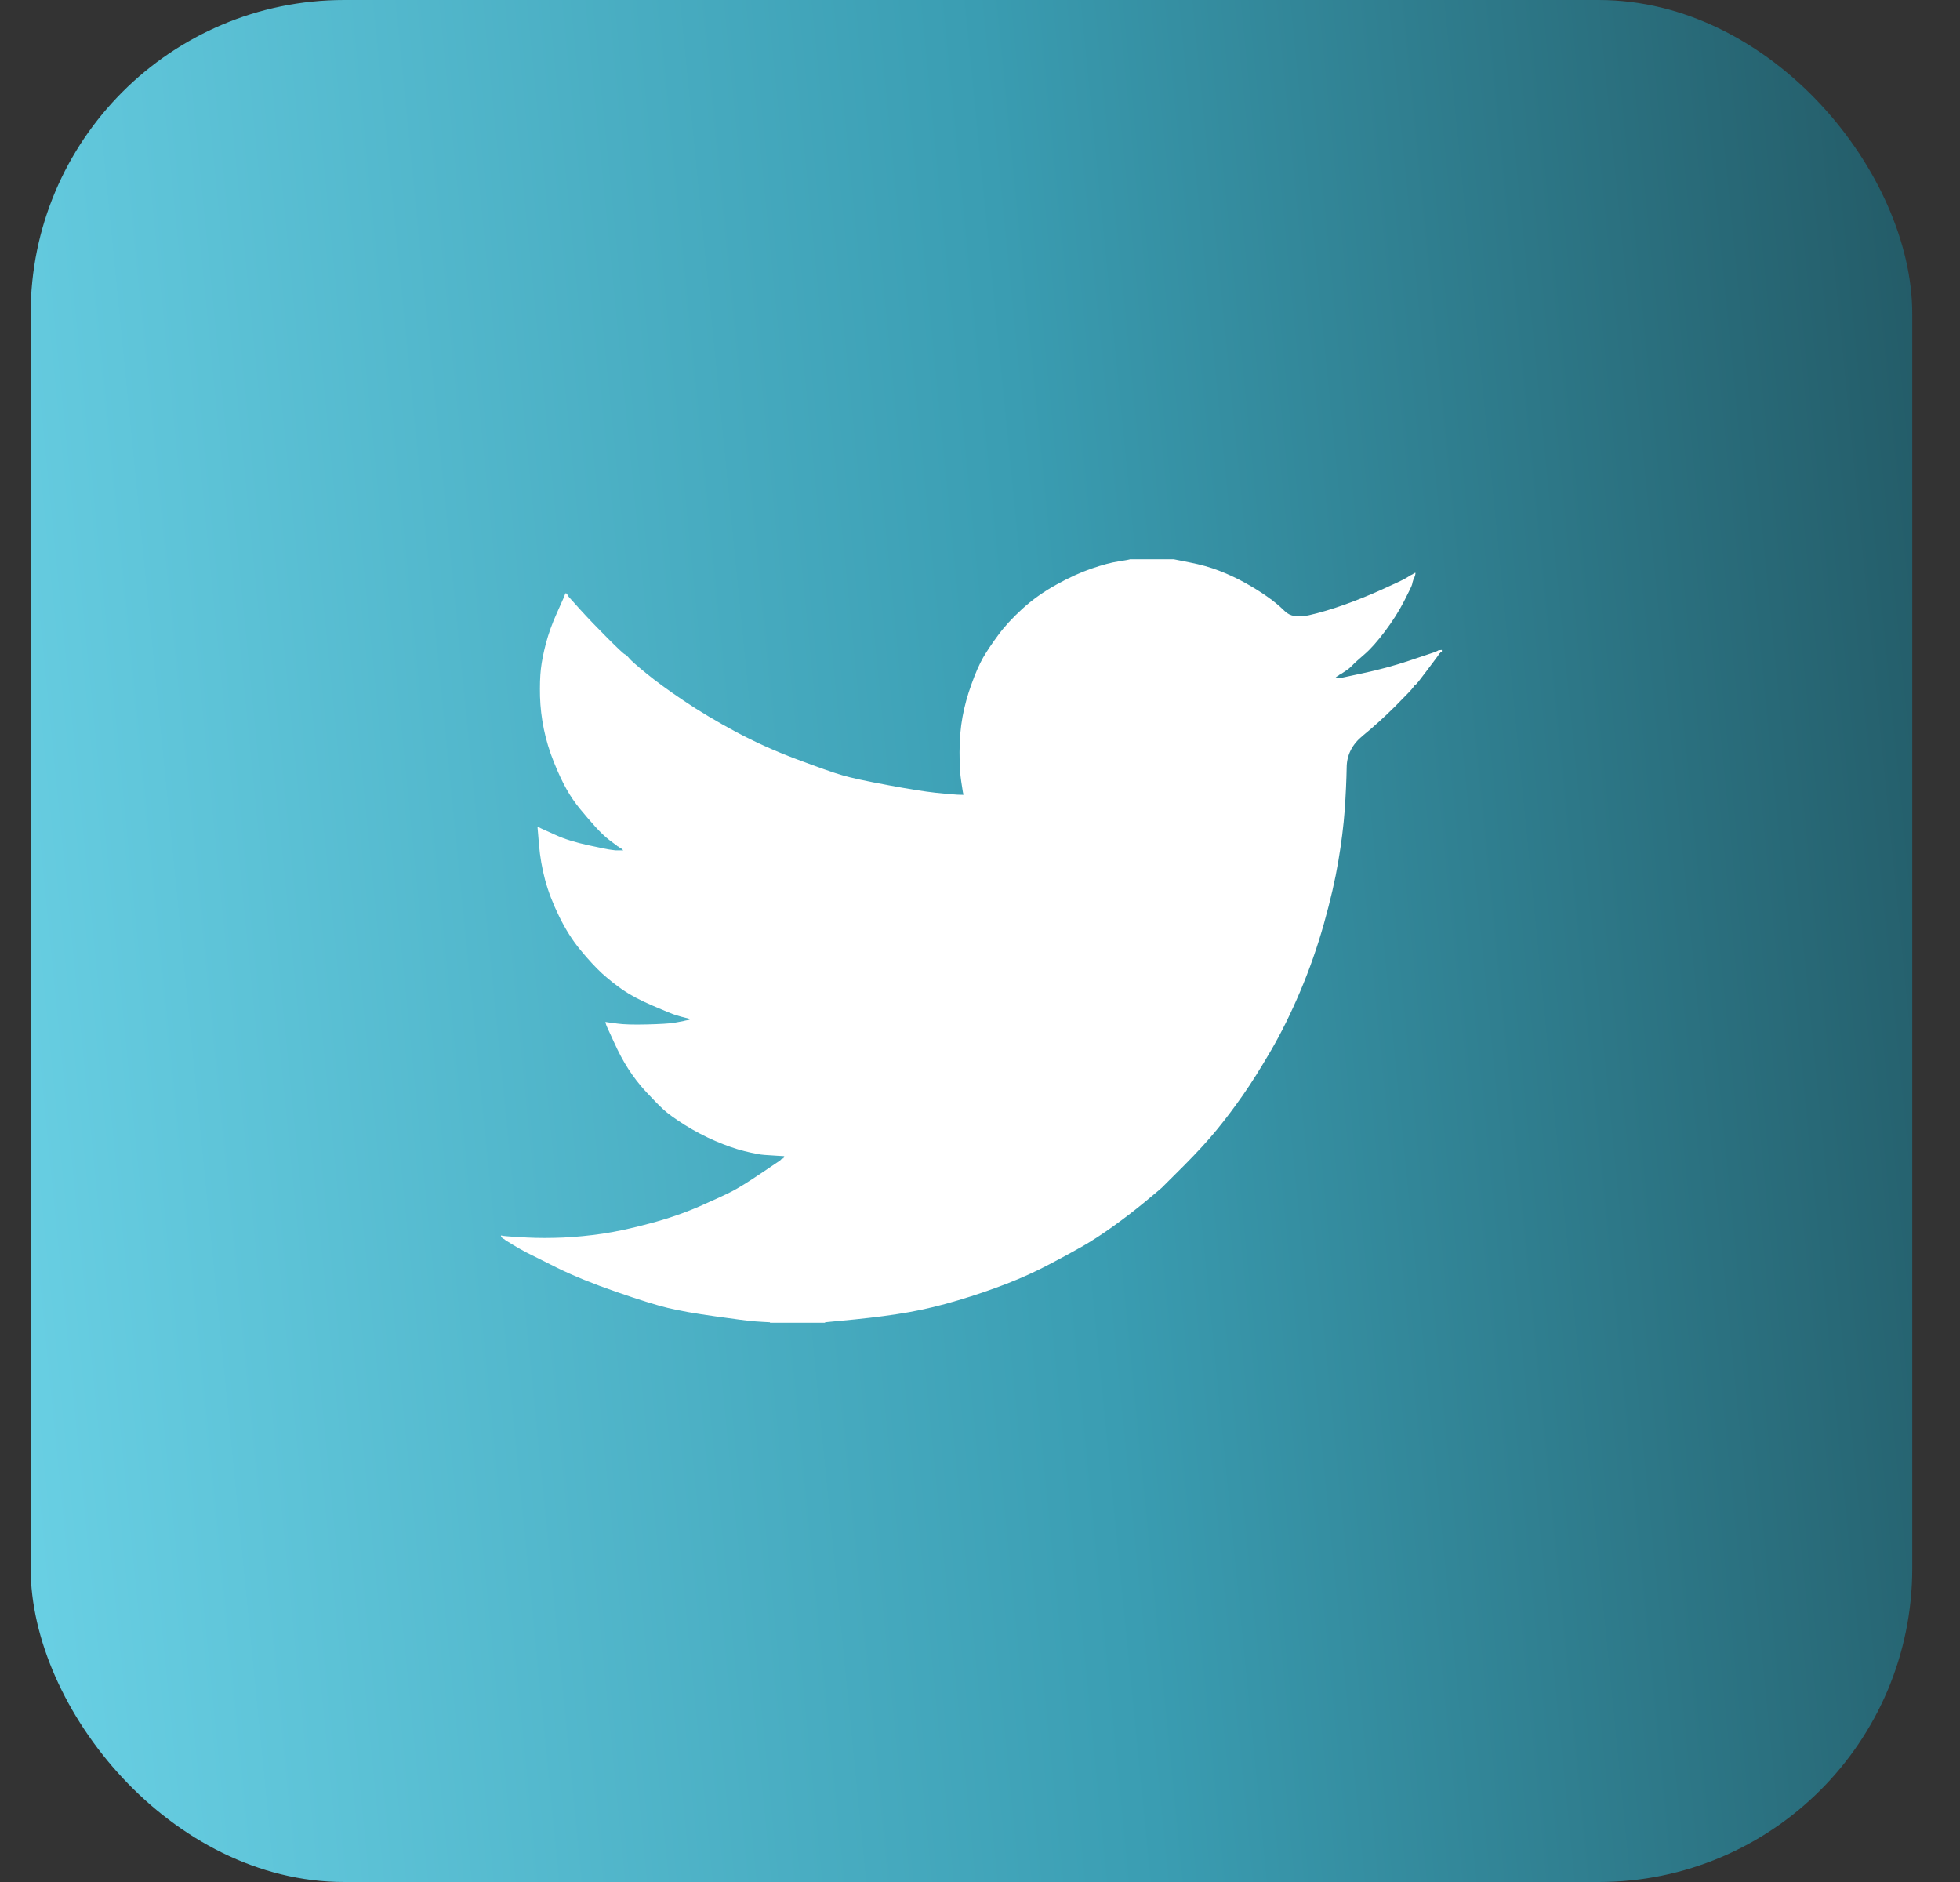<svg width="25" height="24" viewBox="0 0 25 24" fill="none" xmlns="http://www.w3.org/2000/svg">
<rect x="0" y="0" width="25" height="24" fill="#333333" stroke="none"/>
<rect x="0.391" width="24" height="24" rx="4" fill="url(#paint0_linear_1319_19079)"/>
<path d="M14.409 7.134V7.132H14.971L15.177 7.173C15.314 7.2 15.438 7.234 15.55 7.278C15.662 7.321 15.77 7.371 15.875 7.429C15.979 7.487 16.074 7.545 16.159 7.605C16.244 7.664 16.32 7.727 16.387 7.793C16.453 7.86 16.556 7.877 16.697 7.845C16.838 7.813 16.989 7.768 17.152 7.71C17.314 7.652 17.474 7.587 17.633 7.515C17.792 7.443 17.889 7.398 17.923 7.378C17.957 7.358 17.975 7.347 17.977 7.346L17.979 7.343L17.99 7.337L18.001 7.332L18.012 7.326L18.023 7.321L18.025 7.318L18.028 7.316L18.031 7.313L18.034 7.31L18.044 7.307L18.055 7.305L18.053 7.321L18.05 7.337L18.044 7.353L18.039 7.37L18.034 7.38L18.028 7.391L18.023 7.407C18.019 7.418 18.015 7.433 18.012 7.451C18.008 7.469 17.974 7.541 17.909 7.667C17.844 7.793 17.763 7.921 17.666 8.05C17.568 8.18 17.481 8.278 17.404 8.344C17.326 8.411 17.274 8.458 17.249 8.485C17.224 8.512 17.193 8.537 17.157 8.56L17.103 8.596L17.092 8.601L17.081 8.607L17.079 8.61L17.076 8.612L17.073 8.614L17.07 8.618L17.06 8.623L17.049 8.628L17.047 8.632L17.044 8.634L17.04 8.636L17.038 8.639L17.036 8.642L17.033 8.645L17.029 8.647L17.027 8.65H17.081L17.384 8.585C17.586 8.542 17.779 8.49 17.963 8.429L18.255 8.331L18.288 8.32L18.304 8.315L18.315 8.31L18.326 8.304L18.337 8.299L18.347 8.293L18.369 8.29L18.391 8.288V8.31L18.385 8.312L18.38 8.315L18.378 8.318L18.374 8.32L18.371 8.323L18.369 8.326L18.367 8.329L18.364 8.331L18.36 8.333L18.358 8.337L18.356 8.34L18.353 8.342L18.347 8.353L18.342 8.364L18.339 8.366C18.337 8.368 18.291 8.429 18.201 8.55C18.111 8.671 18.062 8.732 18.055 8.733C18.048 8.735 18.038 8.746 18.025 8.766C18.013 8.786 17.936 8.866 17.796 9.007C17.655 9.147 17.517 9.272 17.382 9.382C17.247 9.492 17.178 9.627 17.177 9.788C17.174 9.948 17.166 10.129 17.152 10.33C17.137 10.532 17.11 10.75 17.07 10.984C17.031 11.218 16.97 11.483 16.887 11.778C16.804 12.074 16.703 12.362 16.584 12.643C16.465 12.924 16.34 13.176 16.21 13.399C16.08 13.622 15.961 13.812 15.853 13.966C15.745 14.121 15.635 14.267 15.523 14.404C15.411 14.541 15.27 14.695 15.099 14.867C14.927 15.037 14.834 15.131 14.818 15.147C14.801 15.163 14.73 15.222 14.606 15.325C14.482 15.428 14.348 15.531 14.205 15.634C14.063 15.736 13.933 15.821 13.813 15.89C13.694 15.958 13.551 16.036 13.383 16.124C13.216 16.213 13.034 16.295 12.84 16.371C12.645 16.446 12.439 16.517 12.223 16.581C12.007 16.646 11.797 16.697 11.595 16.733C11.393 16.769 11.164 16.799 10.908 16.825L10.524 16.862V16.868H9.821V16.862L9.729 16.857C9.667 16.853 9.617 16.85 9.577 16.846C9.538 16.843 9.388 16.823 9.128 16.787C8.869 16.751 8.665 16.715 8.517 16.679C8.369 16.643 8.149 16.574 7.857 16.473C7.565 16.372 7.315 16.27 7.107 16.168C6.9 16.065 6.77 16 6.717 15.973C6.665 15.946 6.607 15.913 6.542 15.874L6.445 15.814L6.443 15.811L6.439 15.809L6.436 15.807L6.434 15.803L6.423 15.798L6.412 15.793L6.41 15.789L6.407 15.787L6.404 15.785L6.401 15.782L6.399 15.778L6.396 15.776H6.391V15.755L6.401 15.757L6.412 15.76L6.461 15.765C6.493 15.769 6.582 15.774 6.726 15.782C6.87 15.789 7.024 15.789 7.186 15.782C7.348 15.774 7.514 15.758 7.684 15.733C7.853 15.708 8.053 15.665 8.284 15.603C8.515 15.542 8.727 15.469 8.92 15.385C9.113 15.3 9.25 15.237 9.332 15.195C9.412 15.154 9.536 15.078 9.702 14.966L9.951 14.798L9.953 14.795L9.956 14.793L9.959 14.791L9.961 14.788L9.964 14.784L9.967 14.782L9.97 14.78L9.972 14.777L9.983 14.774L9.994 14.771L9.996 14.761L9.999 14.75L10.002 14.748L10.005 14.744L9.918 14.739C9.86 14.735 9.805 14.732 9.75 14.728C9.696 14.725 9.612 14.708 9.496 14.68C9.381 14.651 9.256 14.607 9.123 14.55C8.989 14.492 8.86 14.424 8.733 14.345C8.607 14.265 8.516 14.199 8.46 14.147C8.404 14.095 8.332 14.021 8.243 13.926C8.155 13.831 8.079 13.732 8.014 13.631C7.949 13.531 7.887 13.414 7.828 13.282L7.738 13.086L7.732 13.069L7.727 13.053L7.724 13.043L7.722 13.032L7.738 13.034L7.754 13.037L7.873 13.053C7.952 13.064 8.077 13.068 8.246 13.064C8.416 13.06 8.533 13.053 8.598 13.043C8.663 13.032 8.703 13.024 8.717 13.021L8.739 13.015L8.766 13.01L8.793 13.005L8.795 13.001L8.798 12.999L8.801 12.997L8.804 12.994L8.782 12.989L8.76 12.983L8.739 12.978L8.717 12.972L8.695 12.967C8.681 12.963 8.656 12.956 8.62 12.945C8.584 12.934 8.486 12.895 8.328 12.826C8.169 12.758 8.043 12.691 7.949 12.627C7.855 12.562 7.765 12.49 7.68 12.414C7.596 12.336 7.503 12.236 7.402 12.113C7.301 11.991 7.211 11.848 7.132 11.686C7.052 11.524 6.993 11.369 6.953 11.222C6.914 11.075 6.888 10.925 6.875 10.773L6.856 10.546L6.867 10.549L6.878 10.552L6.888 10.557L6.899 10.563L6.91 10.568L6.921 10.573L7.089 10.649C7.2 10.7 7.339 10.743 7.505 10.779C7.671 10.815 7.77 10.835 7.803 10.838L7.851 10.844H7.949L7.947 10.84L7.943 10.838L7.94 10.836L7.938 10.833L7.936 10.829L7.933 10.827L7.929 10.825L7.927 10.822L7.916 10.816L7.905 10.811L7.903 10.808L7.9 10.806L7.897 10.804L7.895 10.8L7.884 10.795L7.873 10.79L7.871 10.786C7.869 10.785 7.838 10.762 7.778 10.717C7.719 10.672 7.657 10.613 7.592 10.541C7.527 10.469 7.462 10.393 7.397 10.314C7.332 10.235 7.274 10.15 7.224 10.06C7.173 9.97 7.12 9.856 7.064 9.717C7.008 9.578 6.966 9.439 6.937 9.298C6.908 9.158 6.892 9.019 6.888 8.882C6.885 8.745 6.888 8.628 6.899 8.531C6.91 8.434 6.932 8.324 6.964 8.202C6.997 8.079 7.043 7.949 7.105 7.813L7.197 7.607L7.202 7.591L7.208 7.575L7.211 7.573L7.213 7.569L7.215 7.566L7.218 7.564L7.222 7.566L7.224 7.569L7.226 7.573L7.229 7.575L7.232 7.577L7.235 7.58L7.237 7.584L7.24 7.586L7.245 7.596L7.251 7.607L7.254 7.609L7.256 7.613L7.402 7.775C7.5 7.883 7.615 8.003 7.749 8.137C7.882 8.27 7.956 8.339 7.97 8.344C7.985 8.35 8.003 8.367 8.025 8.394C8.046 8.421 8.118 8.484 8.241 8.585C8.364 8.686 8.524 8.803 8.722 8.936C8.921 9.07 9.141 9.201 9.383 9.331C9.624 9.46 9.884 9.578 10.162 9.682C10.439 9.786 10.634 9.855 10.746 9.887C10.858 9.92 11.049 9.961 11.319 10.011C11.59 10.062 11.794 10.094 11.931 10.109C12.068 10.123 12.162 10.132 12.212 10.134L12.288 10.136L12.286 10.12L12.282 10.103L12.261 9.968C12.246 9.878 12.239 9.752 12.239 9.59C12.239 9.428 12.252 9.279 12.277 9.142C12.302 9.005 12.34 8.866 12.391 8.726C12.441 8.585 12.491 8.472 12.539 8.387C12.588 8.303 12.652 8.207 12.732 8.099C12.811 7.991 12.914 7.879 13.04 7.764C13.166 7.649 13.31 7.546 13.473 7.456C13.635 7.366 13.785 7.298 13.922 7.251C14.059 7.204 14.174 7.173 14.268 7.159C14.362 7.144 14.409 7.136 14.409 7.134Z" fill="white"/>
<defs>
<linearGradient id="paint0_linear_1319_19079" x1="-0.172" y1="24.9" x2="26.593" y2="22.25" gradientUnits="userSpaceOnUse">
<stop stop-color="#6CD3E7"/>
<stop offset="0.558" stop-color="#3A9DB2"/>
<stop offset="1" stop-color="#235A66"/>
</linearGradient>
</defs>
</svg>
